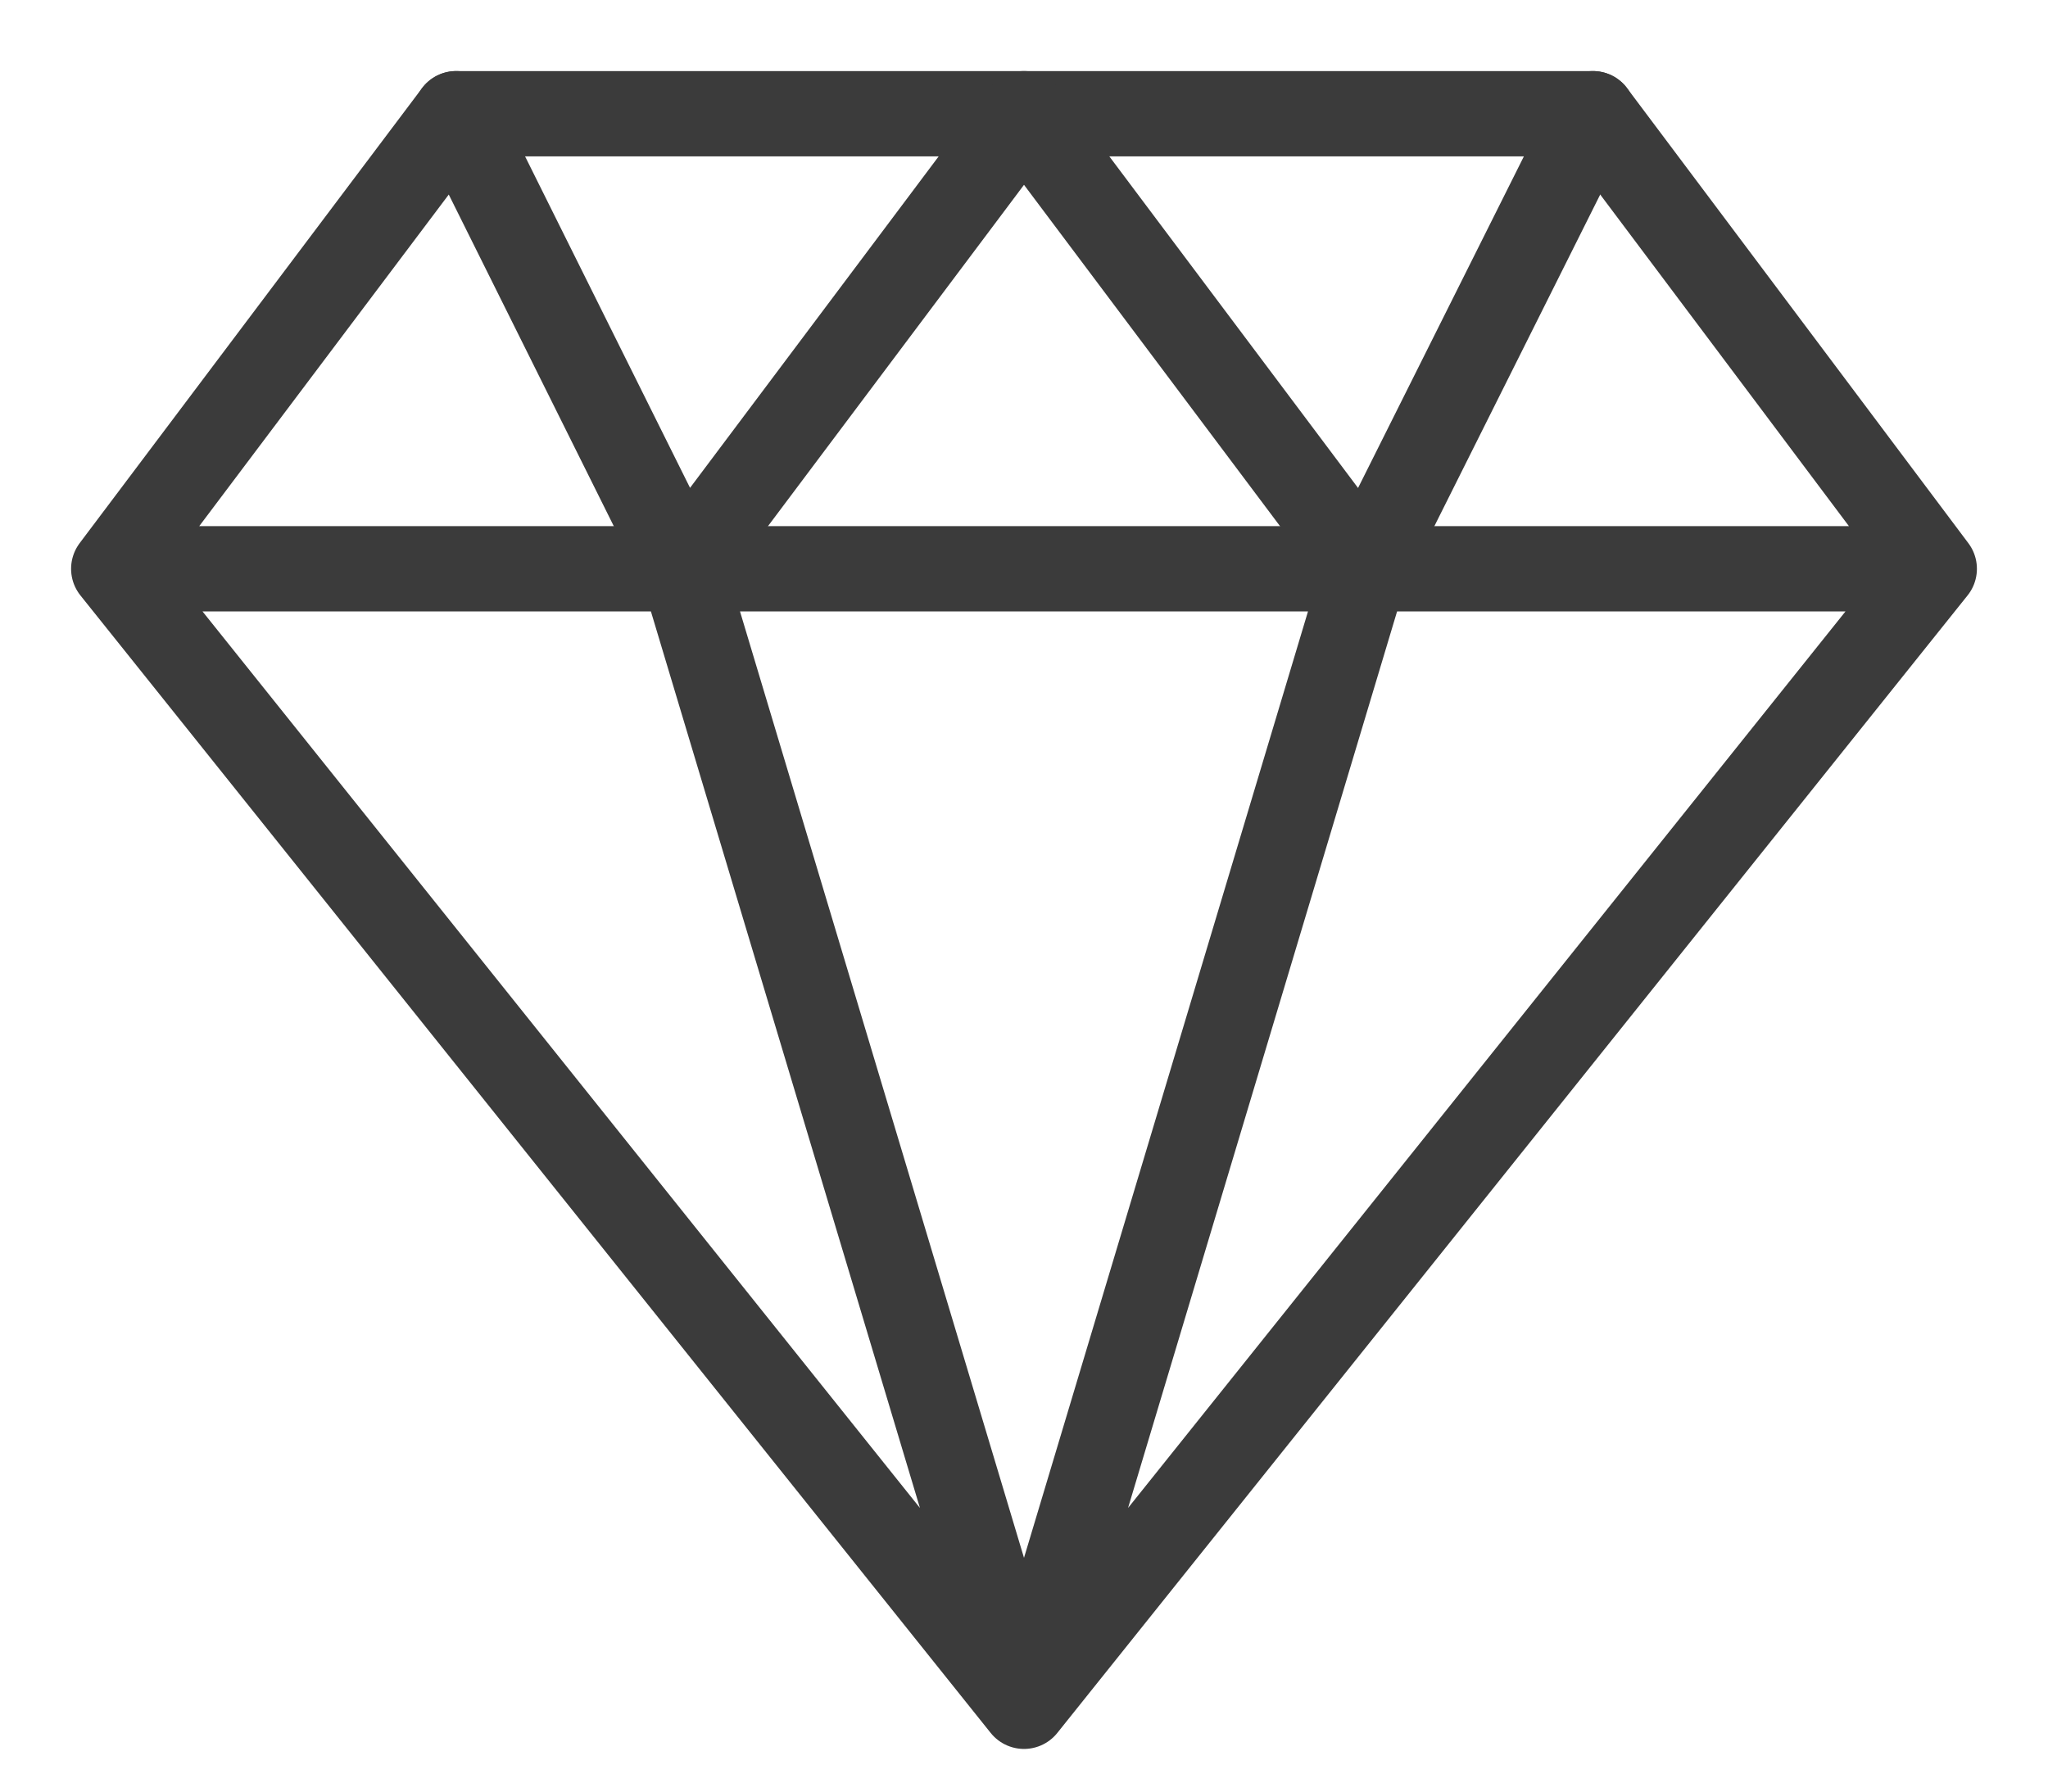 <svg width="24" height="21" viewBox="0 0 24 21" fill="none" xmlns="http://www.w3.org/2000/svg">
<path d="M22.667 6.667L18.667 1.333H5.346L1.333 6.667M22.667 6.667L12 20M22.667 6.667H1.333M12 20L1.333 6.667M12 20L8 6.667M12 20L16 6.667" stroke="#3B3B3B" stroke-linecap="round" stroke-linejoin="round"/>
<path d="M5.346 1.333L8 6.667L12 1.333L16 6.667L18.667 1.333" stroke="#3B3B3B" stroke-linecap="round" stroke-linejoin="round"/>
</svg>
